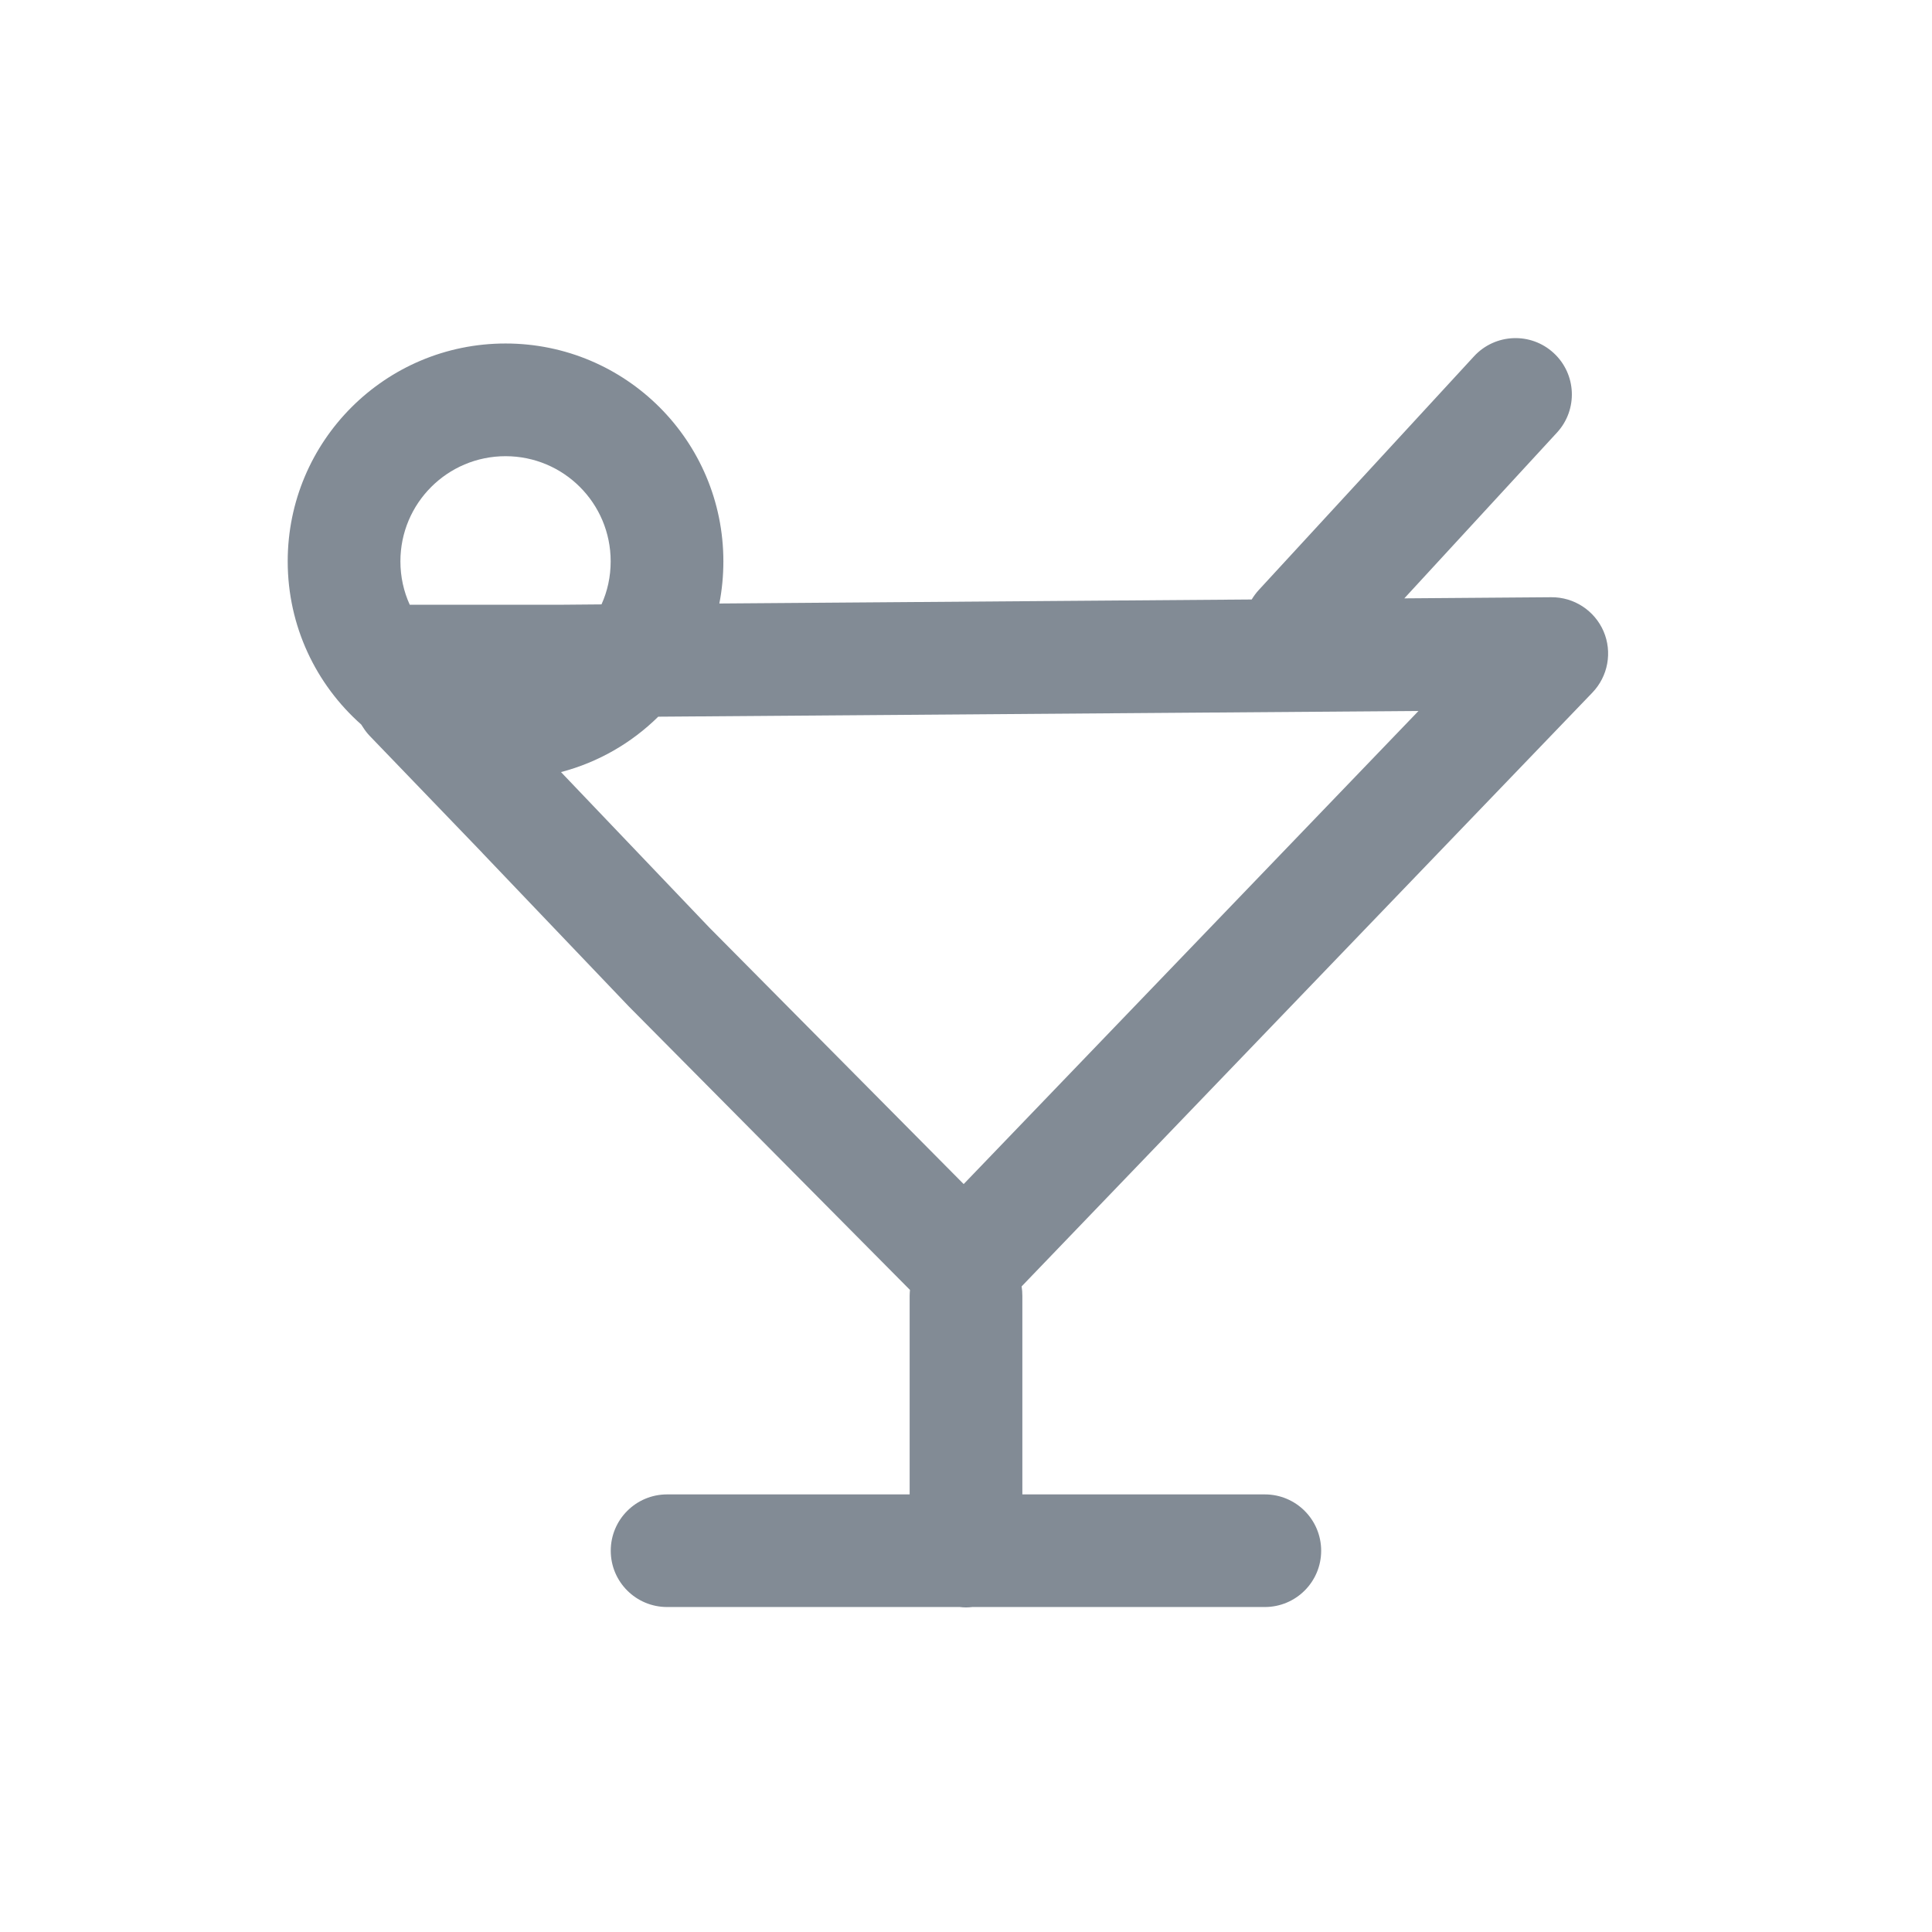 <svg width="24" height="24" viewBox="0 0 24 24" fill="none" xmlns="http://www.w3.org/2000/svg">
<path fill-rule="evenodd" clip-rule="evenodd" d="M19.341 5.374C19.603 5.09 19.585 4.647 19.3 4.385C19.016 4.123 18.573 4.142 18.311 4.426L15.637 7.329C15.603 7.366 15.574 7.406 15.549 7.447L8.936 7.497C8.969 7.328 8.986 7.152 8.986 6.973C8.986 5.478 7.775 4.267 6.28 4.267C4.785 4.267 3.574 5.478 3.574 6.973C3.574 7.78 3.927 8.504 4.487 9L4.51 9.035C4.535 9.075 4.564 9.112 4.596 9.145L5.991 10.594L5.993 10.597L7.813 12.504L11.304 16.024C11.302 16.048 11.3 16.073 11.3 16.098V18.564H8.287C7.9 18.564 7.587 18.877 7.587 19.264C7.587 19.65 7.9 19.963 8.287 19.963H11.923C11.948 19.966 11.974 19.968 12 19.968C12.026 19.968 12.052 19.966 12.078 19.963H15.712C16.099 19.963 16.412 19.65 16.412 19.264C16.412 18.877 16.099 18.564 15.712 18.564H12.7V16.098C12.7 16.058 12.697 16.018 12.691 15.98L19.781 8.604C19.976 8.401 20.031 8.101 19.92 7.842C19.808 7.584 19.553 7.417 19.271 7.419L17.445 7.433L19.341 5.374ZM7.472 7.508L7.005 7.512H5.09C5.015 7.348 4.974 7.165 4.974 6.973C4.974 6.251 5.559 5.667 6.28 5.667C7.002 5.667 7.586 6.251 7.586 6.973C7.586 7.164 7.546 7.345 7.472 7.508ZM6.969 9.591L7.002 9.626L7.004 9.628L8.812 11.523L11.971 14.709L17.621 8.832L8.177 8.903C7.846 9.229 7.432 9.47 6.969 9.591Z" fill="#828B95"/>
</svg>
